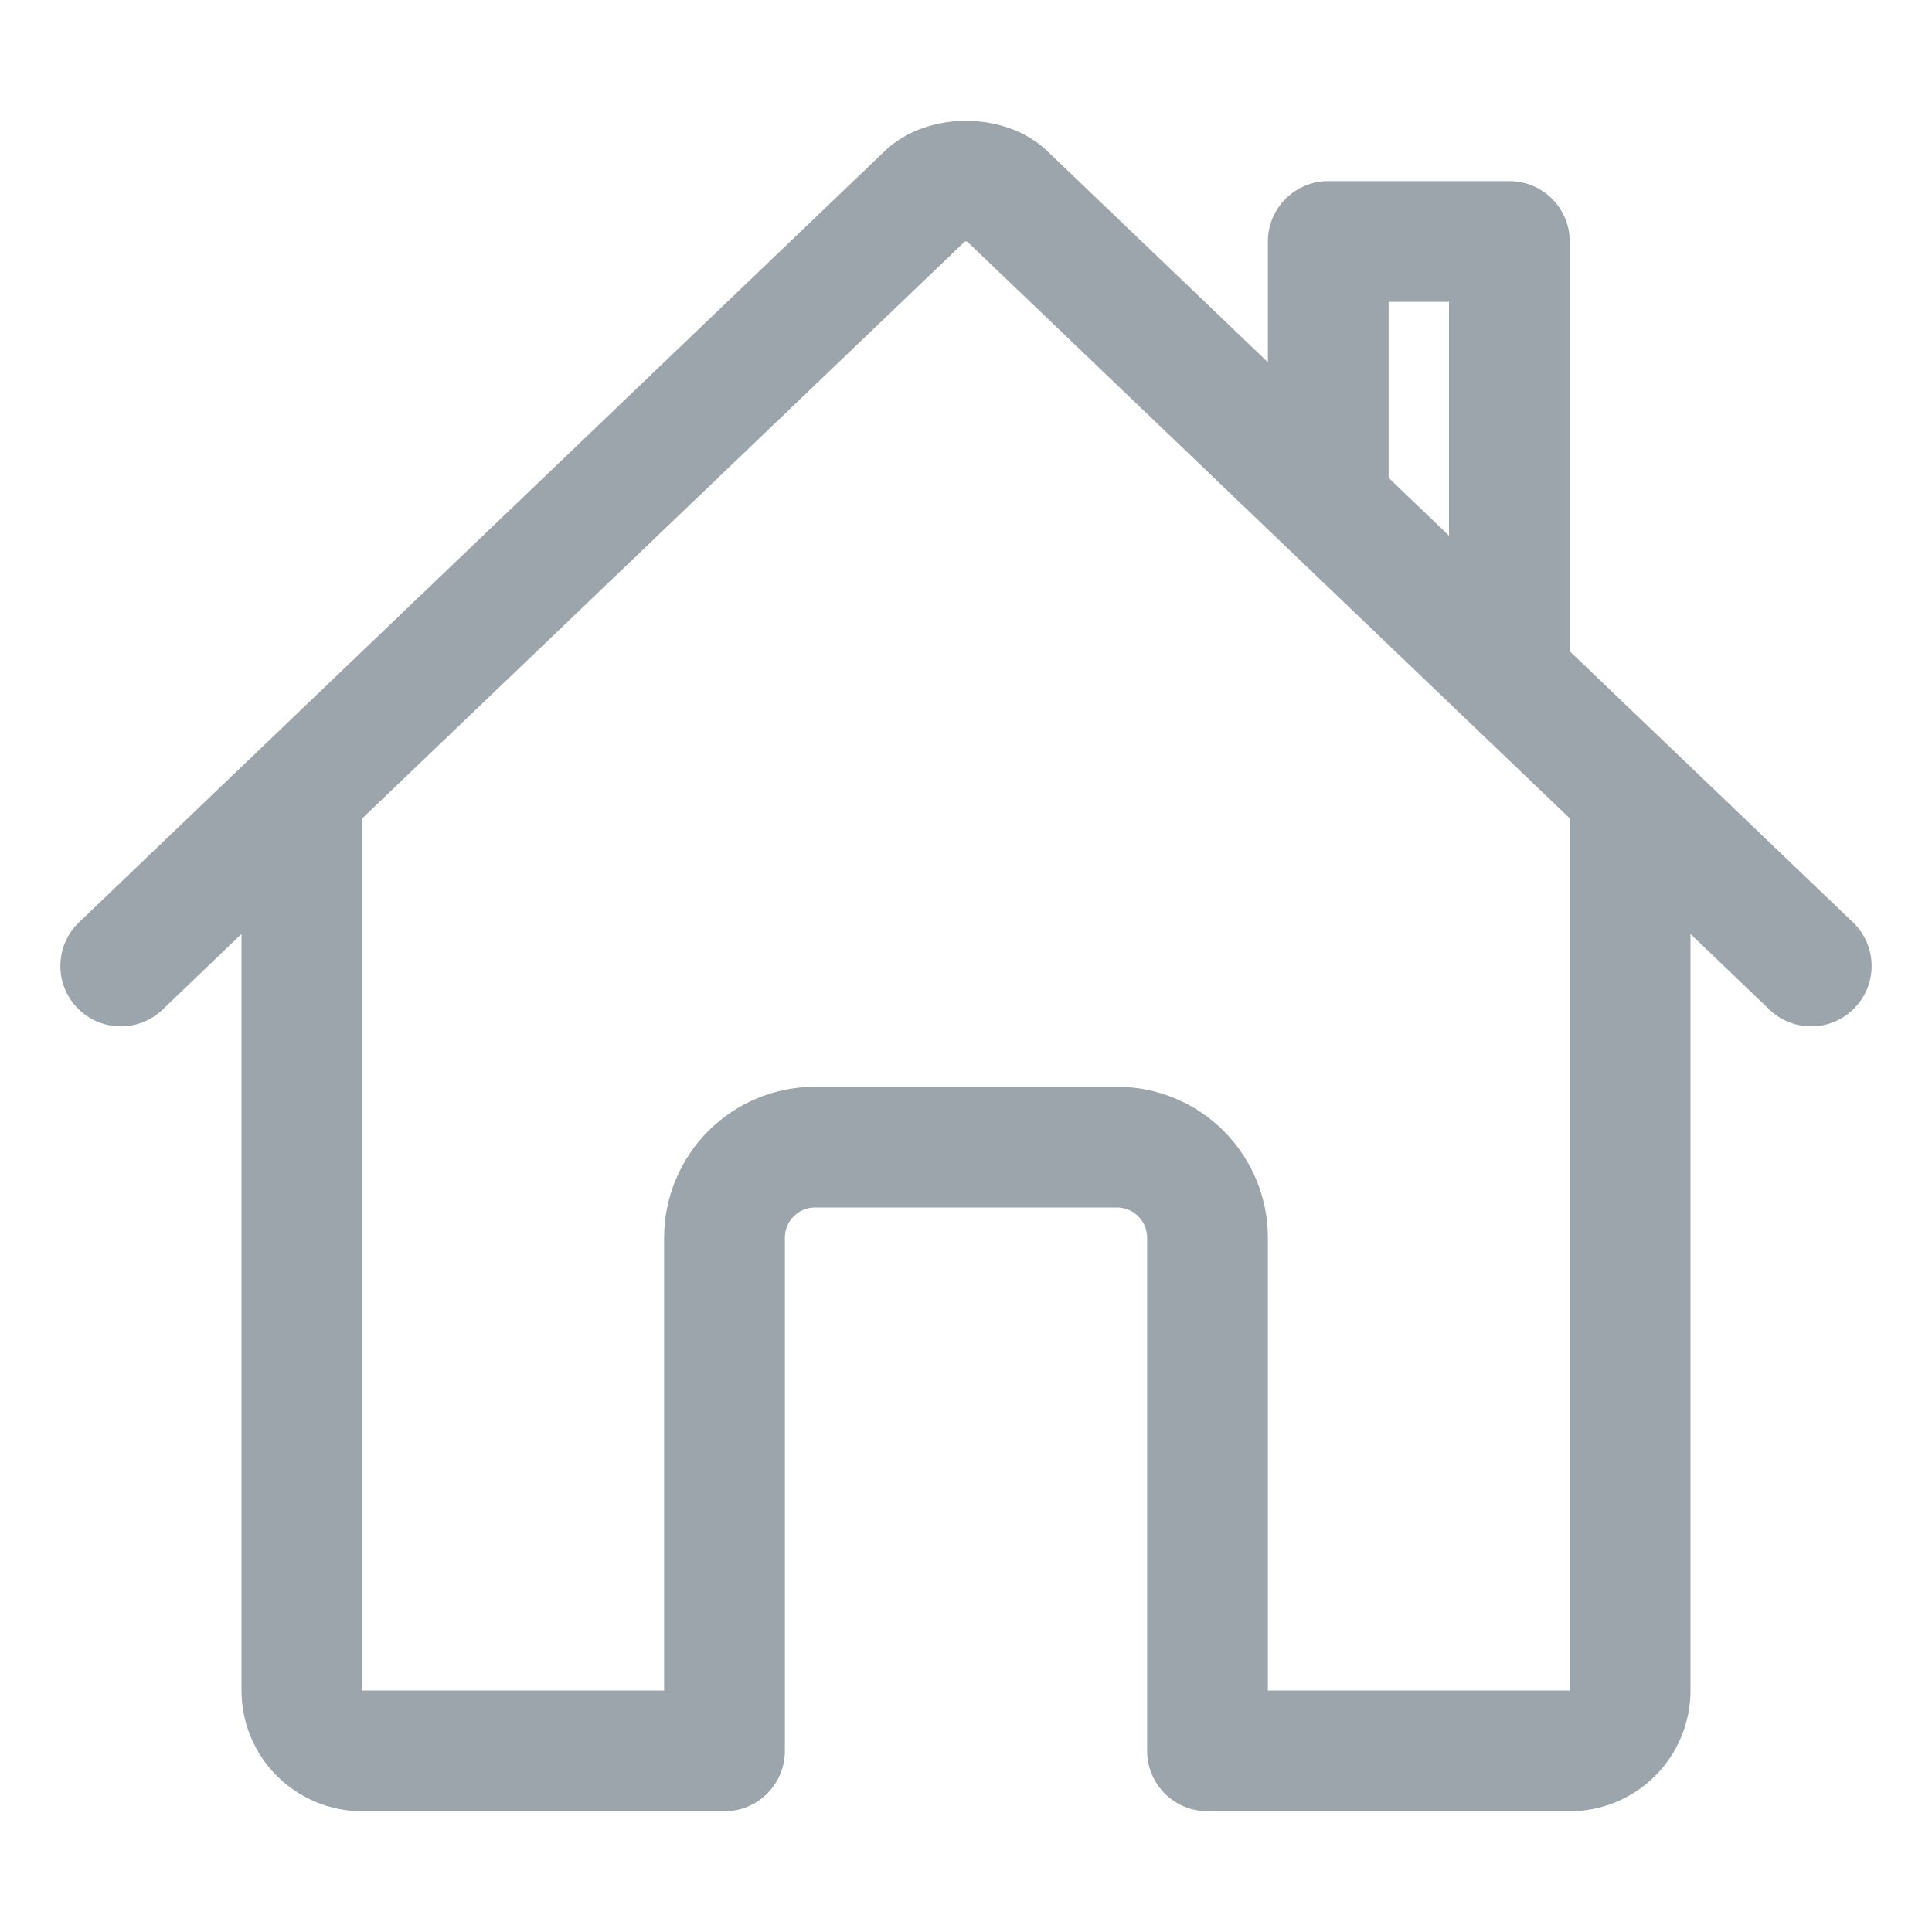 <svg width="24" height="24" viewBox="0 0 24 24" fill="none" xmlns="http://www.w3.org/2000/svg">
<path fill-rule="evenodd" clip-rule="evenodd" d="M13.039 1.905L15.75 4.5V3C15.75 2.586 16.086 2.25 16.5 2.25H18.75C19.164 2.25 19.5 2.586 19.5 3V8.09L23.019 11.458C23.318 11.745 23.328 12.219 23.042 12.518C22.755 12.818 22.281 12.828 21.981 12.542L21 11.602V21C21 21.398 20.842 21.779 20.561 22.061C20.279 22.342 19.898 22.5 19.5 22.5H15C14.586 22.5 14.25 22.164 14.25 21.75V15.375C14.25 15.275 14.21 15.18 14.14 15.11C14.07 15.039 13.974 15 13.875 15H10.125C10.025 15 9.93 15.039 9.86 15.11C9.789 15.18 9.75 15.275 9.75 15.375V21.75C9.75 22.164 9.414 22.5 9 22.5H4.5C4.102 22.5 3.721 22.342 3.439 22.061C3.158 21.779 3 21.398 3 21V11.602L2.019 12.542C1.719 12.828 1.245 12.818 0.958 12.518C0.672 12.219 0.682 11.745 0.981 11.458L10.961 1.905C11.267 1.595 11.684 1.5 12.003 1.501C12.32 1.501 12.736 1.597 13.039 1.905ZM4.5 10.166V21H8.25V15.375C8.25 14.878 8.448 14.401 8.799 14.049C9.151 13.697 9.628 13.5 10.125 13.5H13.875C14.372 13.5 14.849 13.697 15.201 14.049C15.552 14.401 15.75 14.878 15.75 15.375V21H19.5V10.166L12.015 3.001C12.01 3.001 12.005 3.001 12 3.001C11.995 3.001 11.99 3.001 11.985 3.001L4.5 10.166ZM18 6.654V3.75H17.25V5.936L18 6.654Z" fill="#9CA5AC"/>
</svg>
